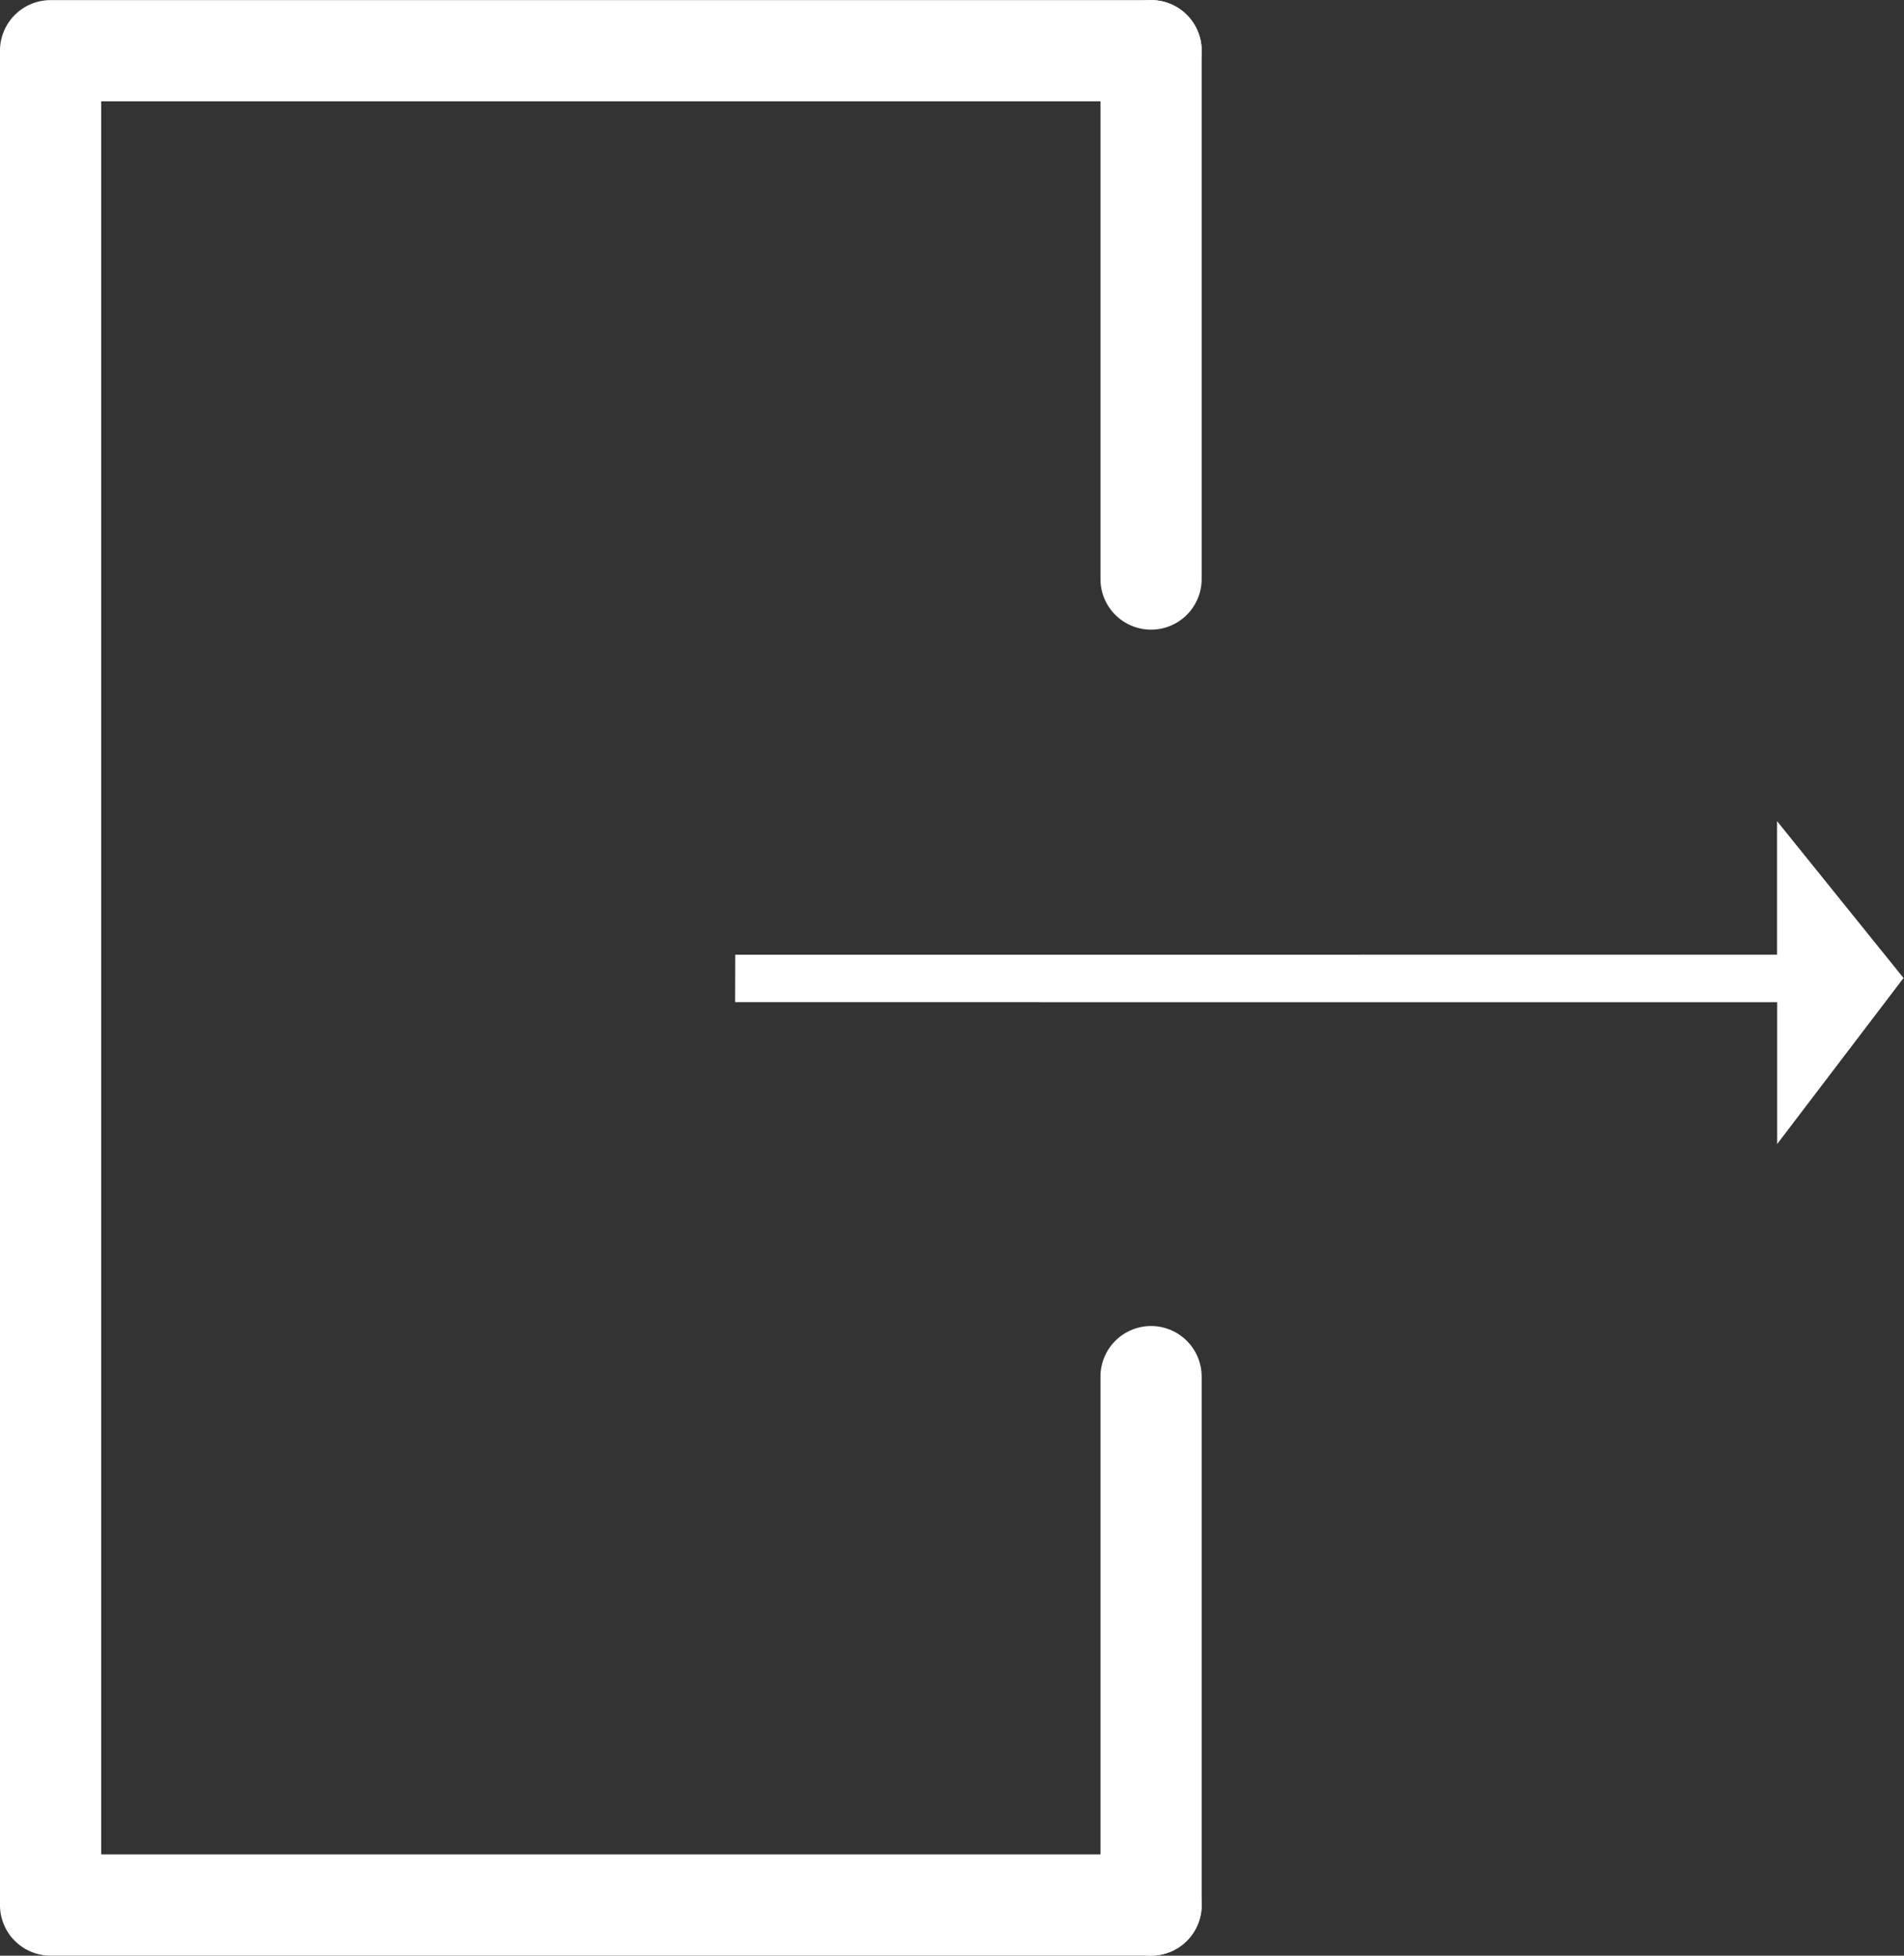 <svg xmlns="http://www.w3.org/2000/svg" width="56.436" height="57.939"><rect width="100%" height="100%" fill="#333333" stroke="none"/><g data-name="Group 158"><path data-name="Path 60" d="M21.79 29.69l.004-1.406 30.88-.001v-3.955l3.748 4.647-3.745 4.917v-4.2z" fill="#fff" fill-rule="evenodd"/></g><g data-name="Group 159"><path data-name="Path 61" stroke="#fff" d="M34.119 1.503H1.499v54.936h32.62" fill="none" stroke-linecap="round" stroke-linejoin="round" stroke-miterlimit="1.006" stroke-width="3"/></g><path data-name="Path 62" stroke="#fff" d="M34.118 1.501v15.653" fill="none" stroke-linecap="round" stroke-linejoin="round" stroke-miterlimit="1.006" stroke-width="3"/><g data-name="Group 160"><path data-name="Path 63" stroke="#fff" d="M34.118 40.785v15.653" fill="none" stroke-linecap="round" stroke-linejoin="round" stroke-miterlimit="1.006" stroke-width="3"/></g></svg>